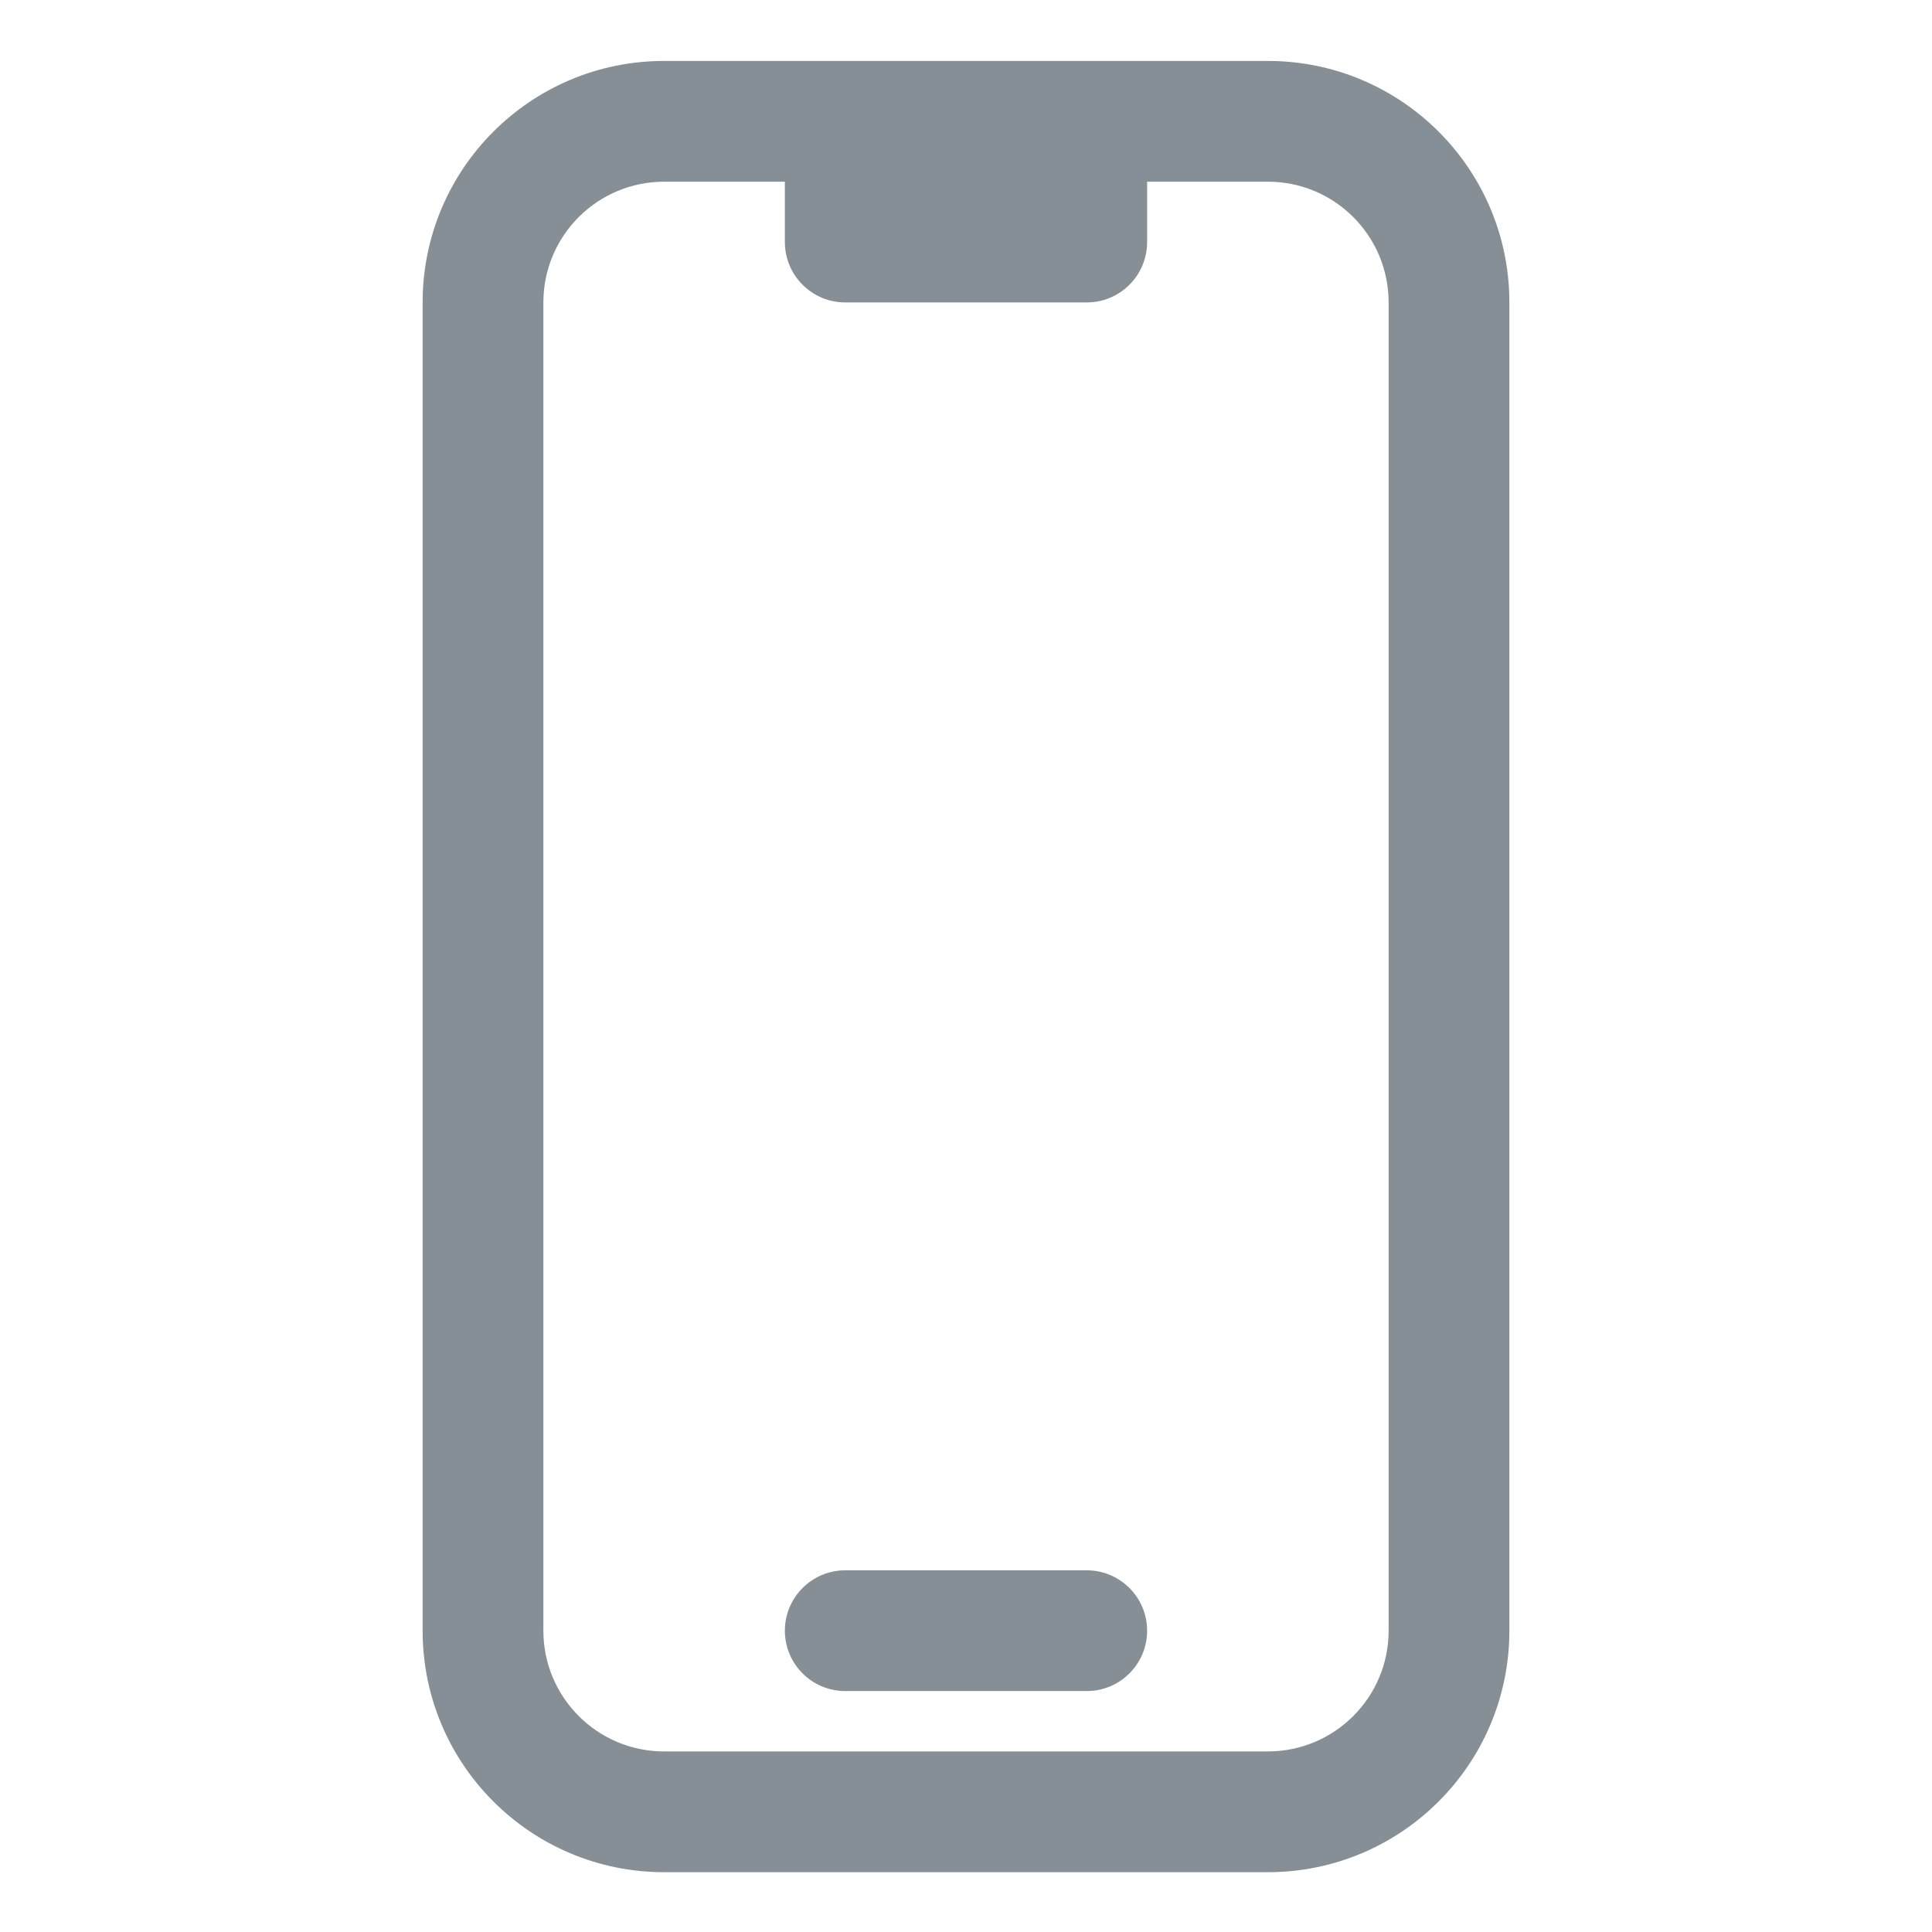 <svg width="24" height="24" viewBox="0 0 24 24" fill="none" xmlns="http://www.w3.org/2000/svg">
<g clip-path="url(#clip0_394_22747)">
<path fill-rule="evenodd" clip-rule="evenodd" d="M8.25 2.257C7.422 2.257 6.75 2.928 6.75 3.757V20.257C6.75 21.085 7.422 21.757 8.25 21.757H15.75C16.578 21.757 17.25 21.085 17.25 20.257V3.757C17.25 2.928 16.578 2.257 15.75 2.257H14.25V3.007C14.25 3.421 13.914 3.757 13.5 3.757H10.5C10.086 3.757 9.75 3.421 9.75 3.007V2.257H8.25ZM5.25 3.757C5.25 2.1 6.593 0.757 8.25 0.757H15.75C17.407 0.757 18.75 2.1 18.75 3.757V20.257C18.75 21.914 17.407 23.257 15.75 23.257H8.25C6.593 23.257 5.25 21.914 5.25 20.257V3.757ZM9.75 20.257C9.75 19.843 10.086 19.507 10.5 19.507H13.5C13.914 19.507 14.25 19.843 14.25 20.257C14.25 20.671 13.914 21.007 13.5 21.007H10.5C10.086 21.007 9.75 20.671 9.75 20.257Z" fill="#868E96"/>
</g>
<defs>
<clipPath id="clip0_394_22747">
<rect width="24" height="24" fill="white" transform="translate(0 0.007)"/>
</clipPath>
</defs>
</svg>
